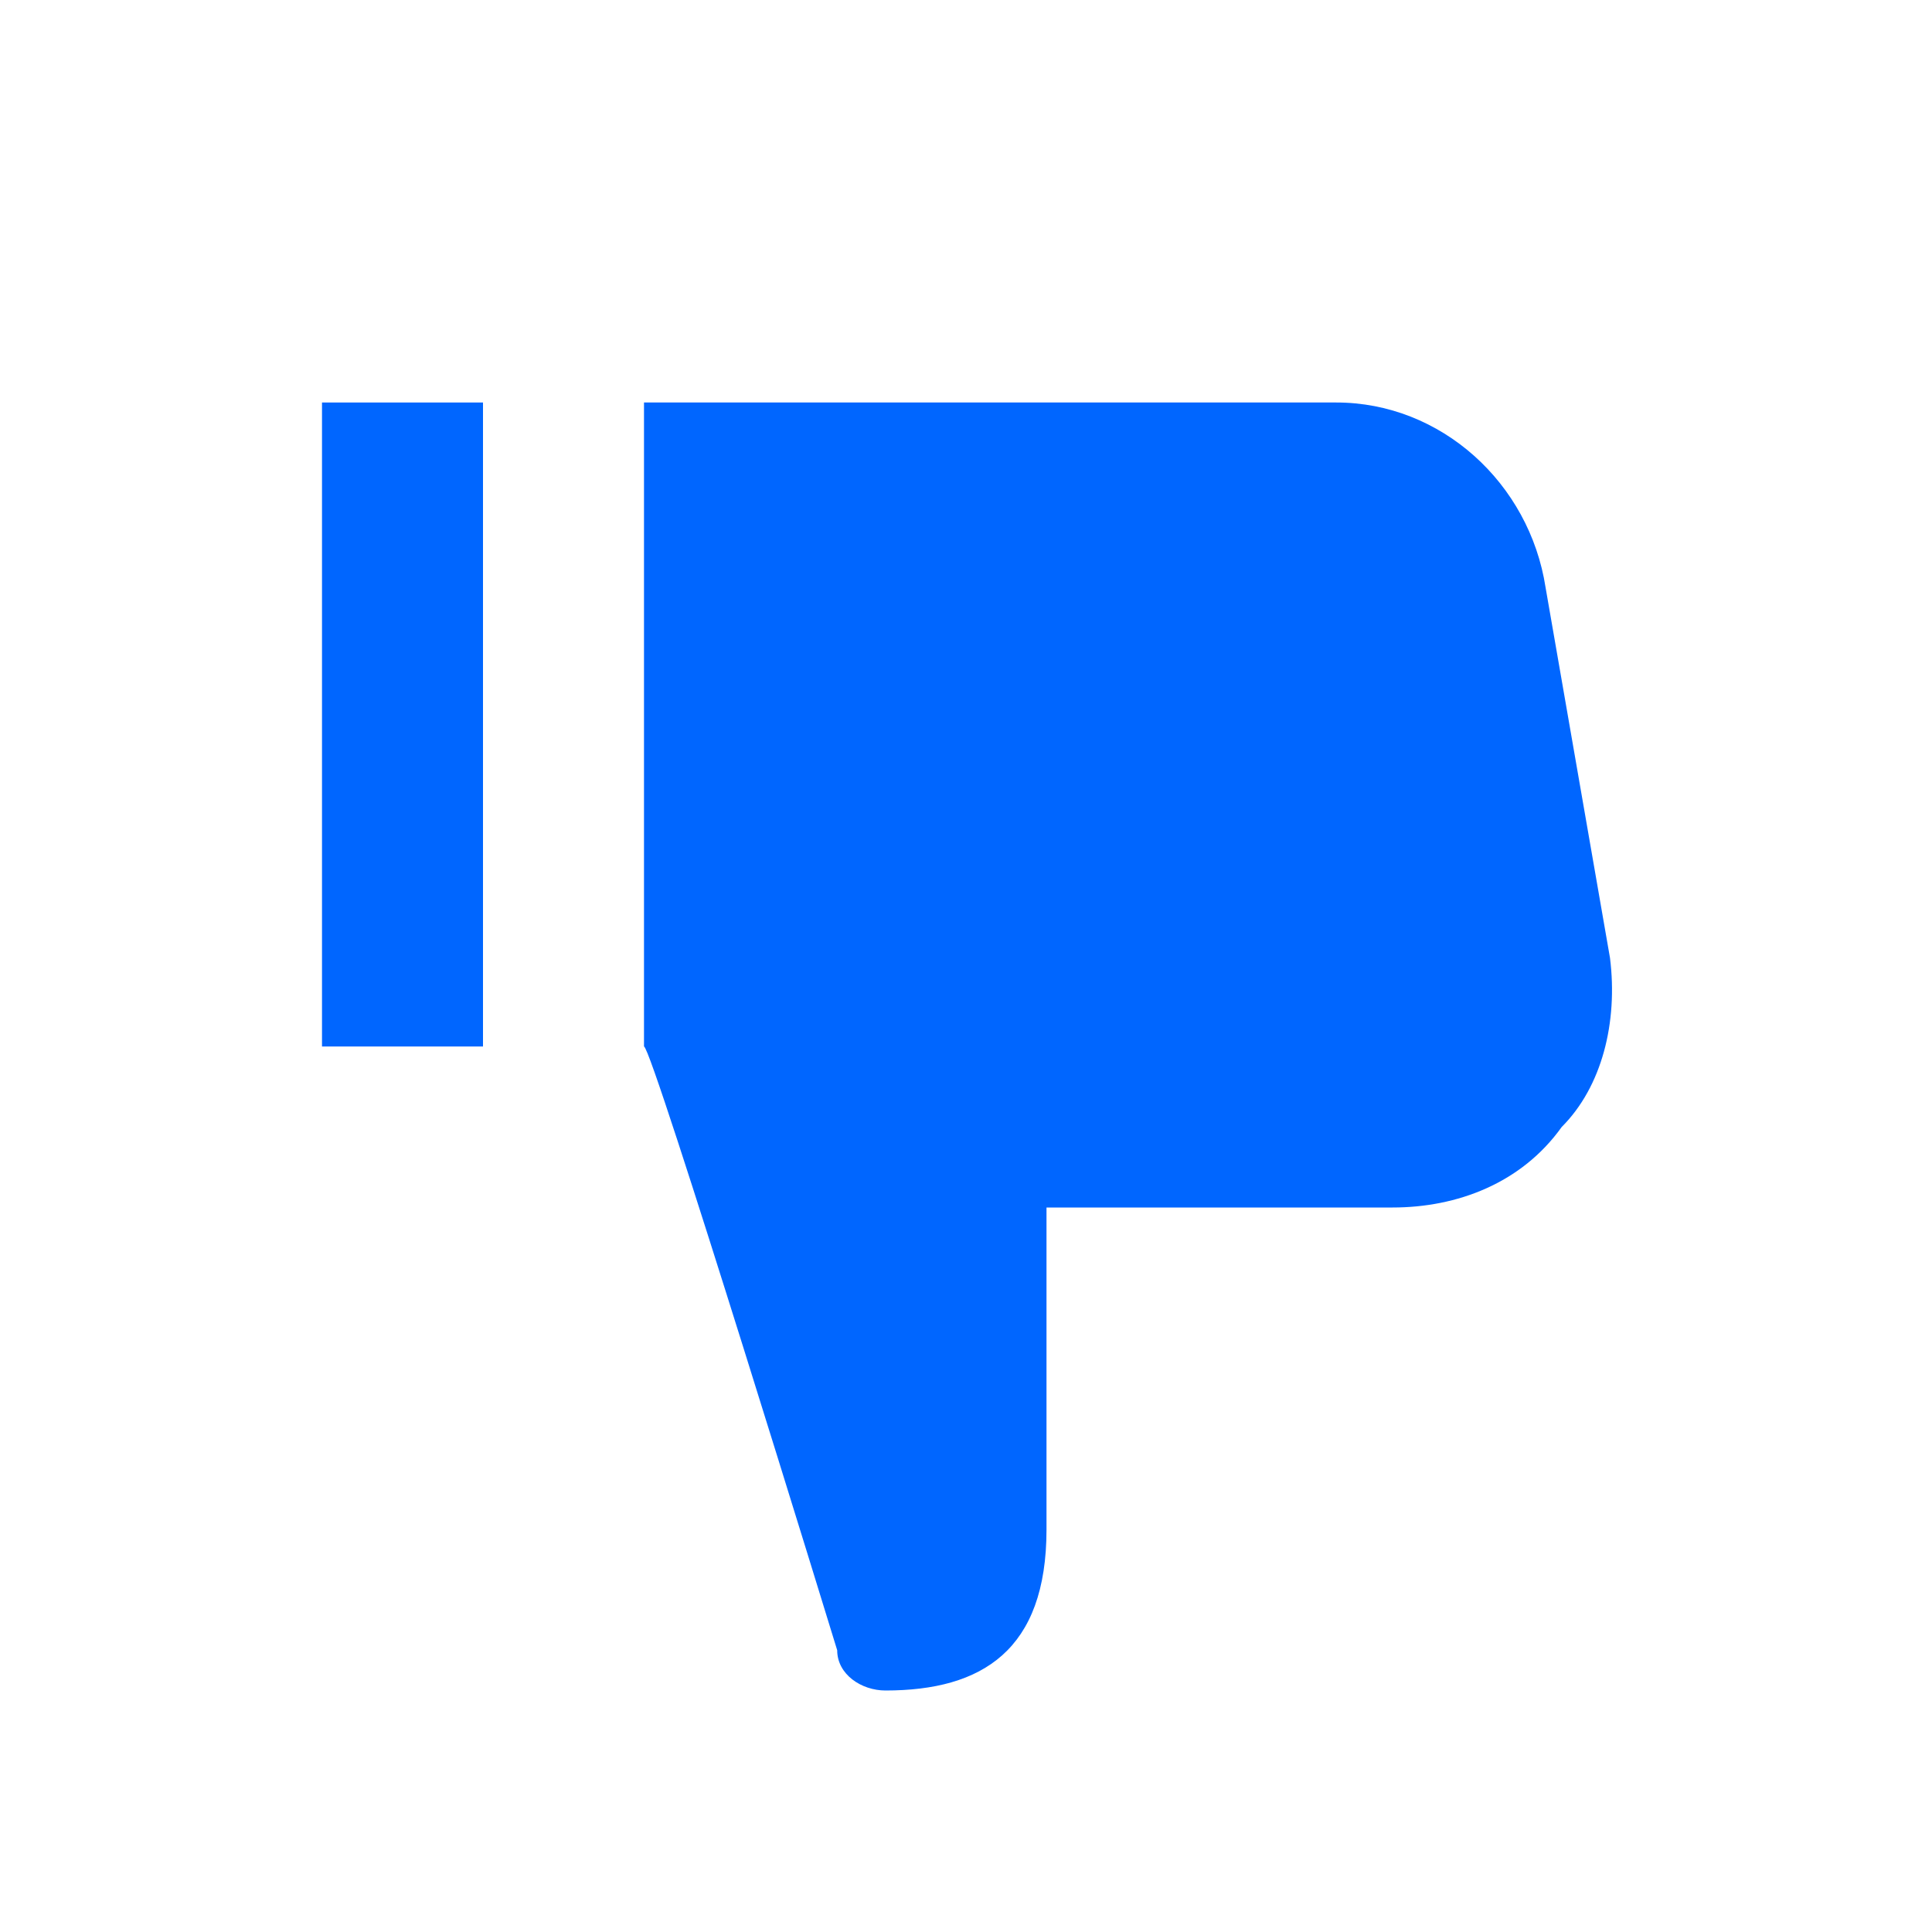 <?xml version="1.0" encoding="UTF-8"?>
<svg width="24px" height="24px" viewBox="0 0 24 24" version="1.1" xmlns="http://www.w3.org/2000/svg" xmlns:xlink="http://www.w3.org/1999/xlink">
    <!-- Generator: Sketch 56.3 (81716) - https://sketch.com -->
    <title>icons/disliked-blue</title>
    <desc>Created with Sketch.</desc>
    <g id="Symbols" stroke="none" stroke-width="1" fill="none" fill-rule="evenodd">
        <g id="icons/disliked-blue" fill="#0066FF" fill-rule="nonzero">
            <g>
                <path d="M17.3,11 L13,11 L13,7 C13,5.5 12.2,5 11,5 C10.7,5 10.4,5.2 10.4,5.5 C10.4,5.5 8.1,13 8,13 L8,21 L16.6,21 C17.9,21 19,20 19.2,18.7 L20,14.1 C20.1,13.3 19.9,12.5 19.4,12 C18.9,11.3 18.1,11 17.3,11 Z" id="Path" transform="translate(14.012, 13) scale(1, -1) translate(-14.012, -13) "></path>
                <rect id="Rectangle" transform="translate(5, 9) scale(1, -1) translate(-5, -9) " x="4" y="5" width="2" height="8"></rect>
            </g>
        </g>
    </g>
</svg>